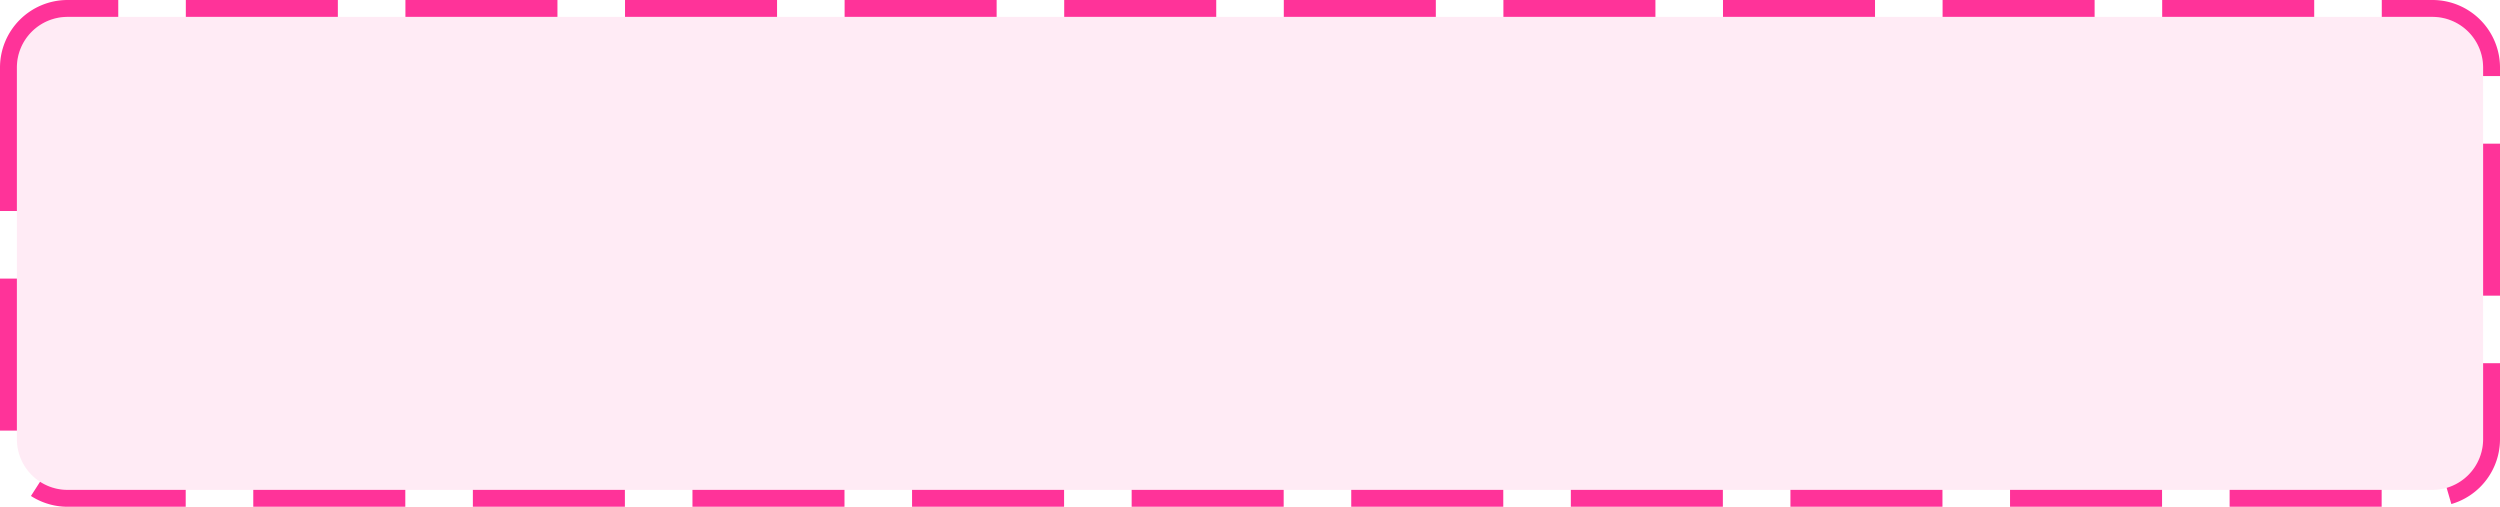 ﻿<?xml version="1.0" encoding="utf-8"?>
<svg version="1.1" xmlns:xlink="http://www.w3.org/1999/xlink" width="148px" height="30px" xmlns="http://www.w3.org/2000/svg">
  <g transform="matrix(1 0 0 1 -1130 -80 )">
    <path d="M 1131 84  A 3 3 0 0 1 1134 81 L 1274 81  A 3 3 0 0 1 1277 84 L 1277 106  A 3 3 0 0 1 1274 109 L 1134 109  A 3 3 0 0 1 1131 106 L 1131 84  Z " fill-rule="nonzero" fill="#ff3399" stroke="none" fill-opacity="0.098" />
    <path d="M 1130.5 84  A 3.5 3.5 0 0 1 1134 80.5 L 1274 80.5  A 3.5 3.5 0 0 1 1277.5 84 L 1277.5 106  A 3.5 3.5 0 0 1 1274 109.5 L 1134 109.5  A 3.5 3.5 0 0 1 1130.5 106 L 1130.5 84  Z " stroke-width="1" stroke-dasharray="9,4" stroke="#ff3399" fill="none" stroke-dashoffset="0.5" />
  </g>
</svg>